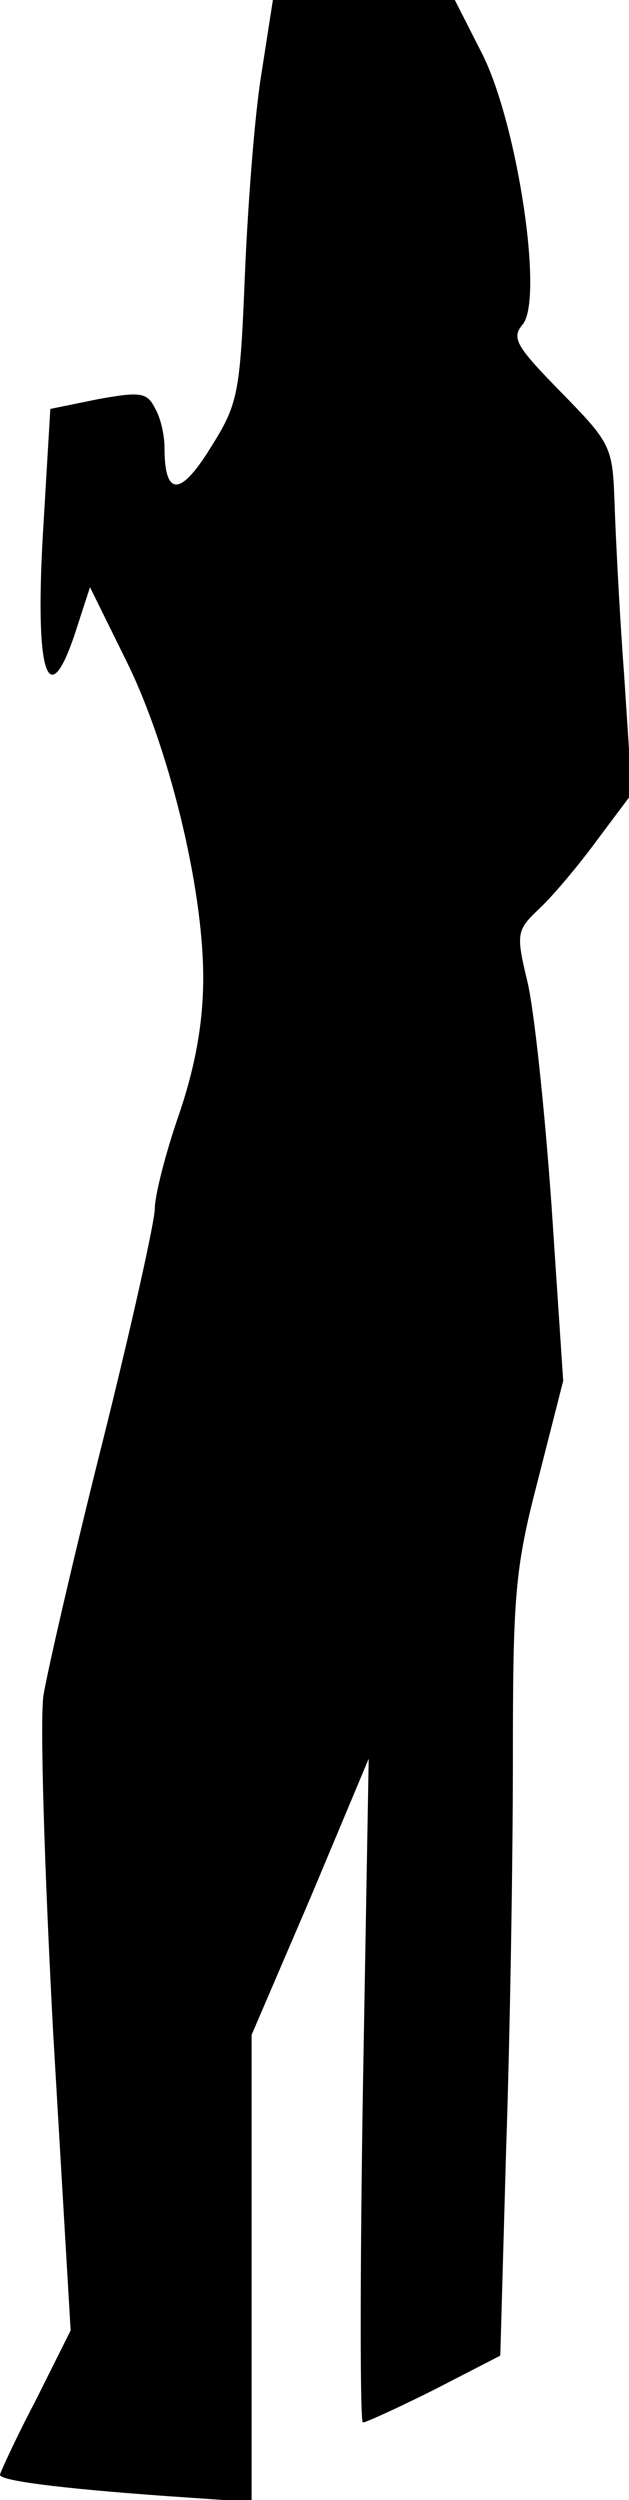 <?xml version="1.0" standalone="no"?>
<!DOCTYPE svg PUBLIC "-//W3C//DTD SVG 20010904//EN"
 "http://www.w3.org/TR/2001/REC-SVG-20010904/DTD/svg10.dtd">
<svg version="1.0" xmlns="http://www.w3.org/2000/svg"
 width="65pt" height="258pt" viewBox="0 0 65 258"
 preserveAspectRatio="xMidYMid meet">
<g transform="translate(0,258) scale(0.1,-0.1)"
fill="#000000" stroke="none">
<path fill="#000000" stroke="none" d="M270 2503 c-7 -43 -14 -136 -17 -208
-5 -123 -7 -132 -36 -178 -31 -50 -47 -49 -47 1 0 13 -4 31 -10 41 -8 16 -15
17 -59 9 l-49 -10 -7 -118 c-10 -159 5 -201 35 -106 l13 40 37 -75 c44 -88 80
-234 80 -328 0 -46 -8 -91 -25 -141 -14 -40 -25 -84 -25 -97 0 -13 -24 -121
-54 -241 -30 -119 -57 -237 -61 -261 -4 -24 1 -182 10 -350 l18 -306 -36 -72
c-21 -40 -37 -75 -37 -77 0 -6 61 -14 173 -22 l87 -6 0 241 0 241 61 142 60
143 -6 -342 c-3 -189 -3 -343 0 -343 3 0 36 15 74 34 l68 35 6 212 c4 117 7
297 7 401 0 172 2 199 26 291 l26 102 -12 180 c-7 99 -18 203 -25 232 -12 50
-11 53 12 75 14 13 41 45 60 71 l36 48 -8 122 c-5 67 -9 148 -10 180 -2 56 -4
60 -55 112 -46 47 -52 56 -40 70 22 26 -5 205 -41 278 l-29 57 -94 0 -94 0
-12 -77z"/>
</g>
</svg>
